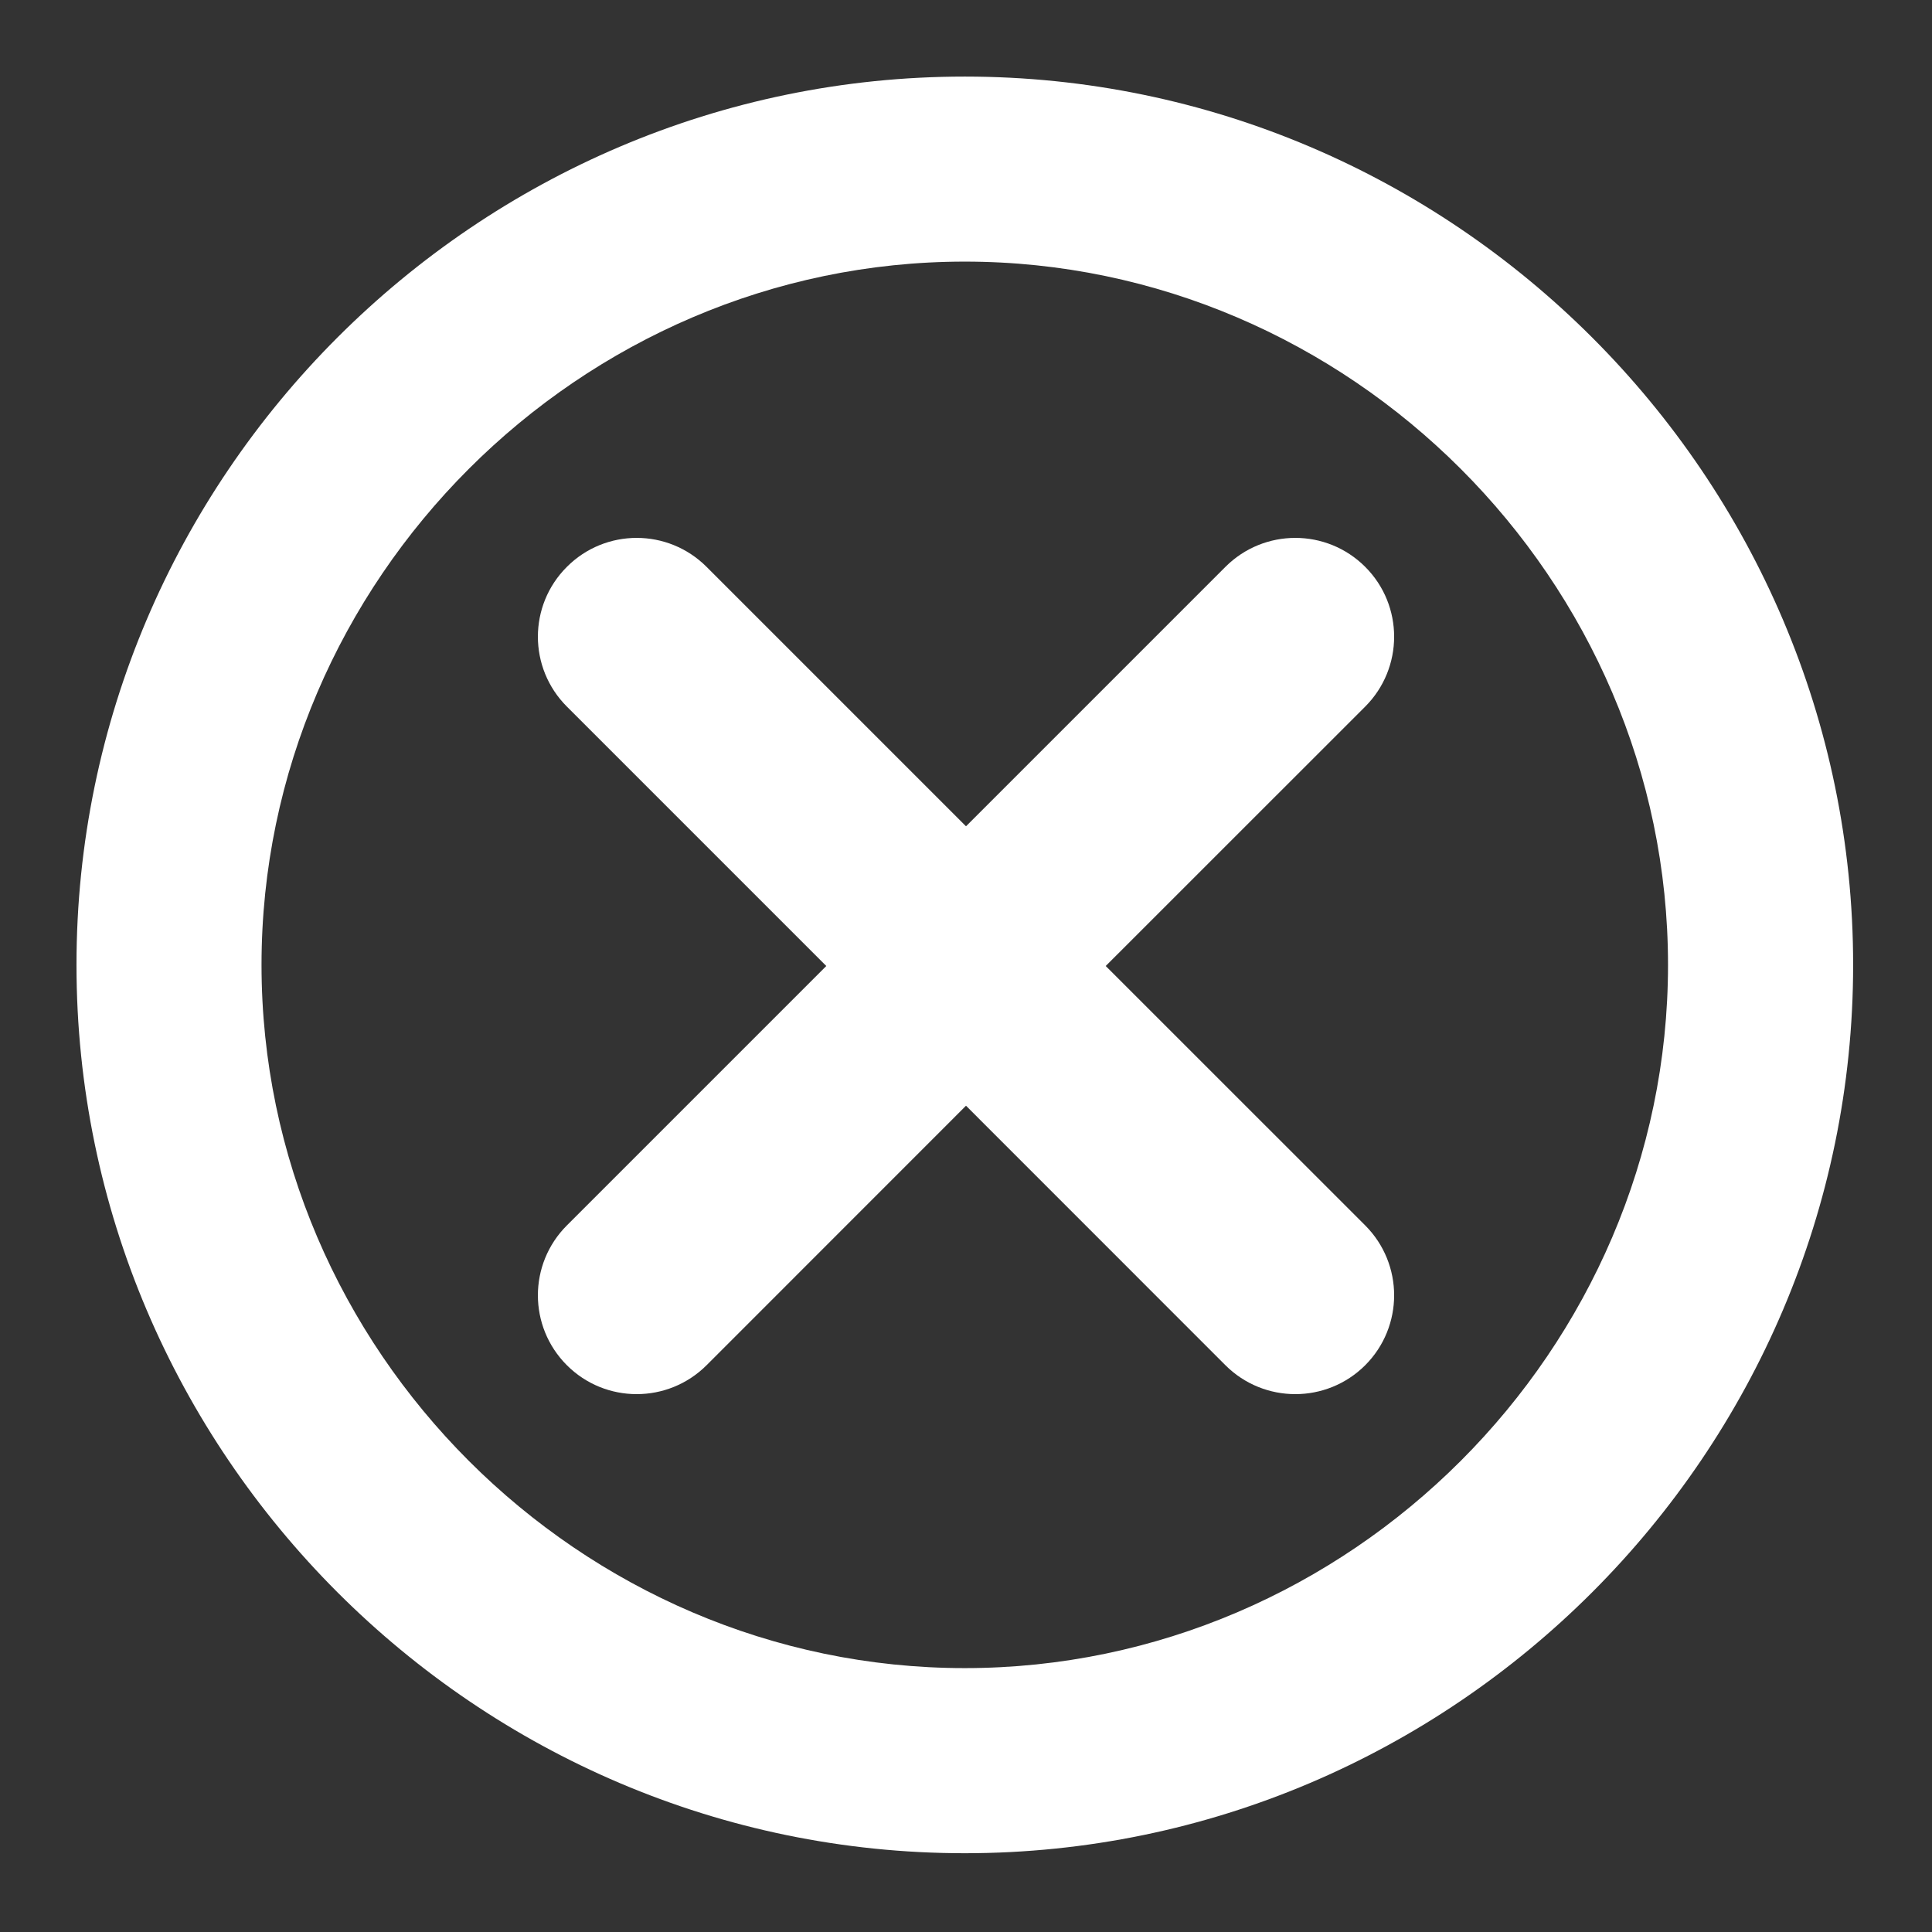 <svg width="22" height="22" viewBox="0 0 22 22" fill="none" xmlns="http://www.w3.org/2000/svg">
<rect x="0" y="0" width="22" height="22" fill="#333333" stroke="none"/>
<g clip-path="url(#clip0_4150_84991)">
<path d="M10.986 21.103C5.423 21.103 0.871 16.551 0.871 10.987C0.871 5.424 5.423 0.872 10.986 0.872C16.55 0.872 21.102 5.424 21.102 10.987C21.102 16.551 16.55 21.103 10.986 21.103ZM10.986 2.979C6.603 2.979 2.978 6.604 2.978 10.987C2.978 15.371 6.603 18.995 10.986 18.995C15.37 18.995 18.994 15.371 18.994 10.987C18.994 6.604 15.37 2.979 10.986 2.979Z" fill="white"/>
<path fill-rule="evenodd" clip-rule="evenodd" d="M6.455 6.455C6.894 6.015 7.606 6.015 8.046 6.455L11 9.409L13.954 6.455C14.394 6.015 15.106 6.015 15.546 6.455C15.985 6.894 15.985 7.606 15.546 8.046L12.591 11L15.546 13.954C15.985 14.394 15.985 15.106 15.546 15.546C15.106 15.985 14.394 15.985 13.954 15.546L11 12.591L8.046 15.546C7.606 15.985 6.894 15.985 6.455 15.546C6.015 15.106 6.015 14.394 6.455 13.954L9.409 11L6.455 8.046C6.015 7.606 6.015 6.894 6.455 6.455Z" fill="white"/>
</g>
<defs>
<clipPath id="clip0_4150_84991">
<rect width="21" height="21" fill="white" transform="translate(0.5 0.5)"/>
</clipPath>
</defs>
</svg>
